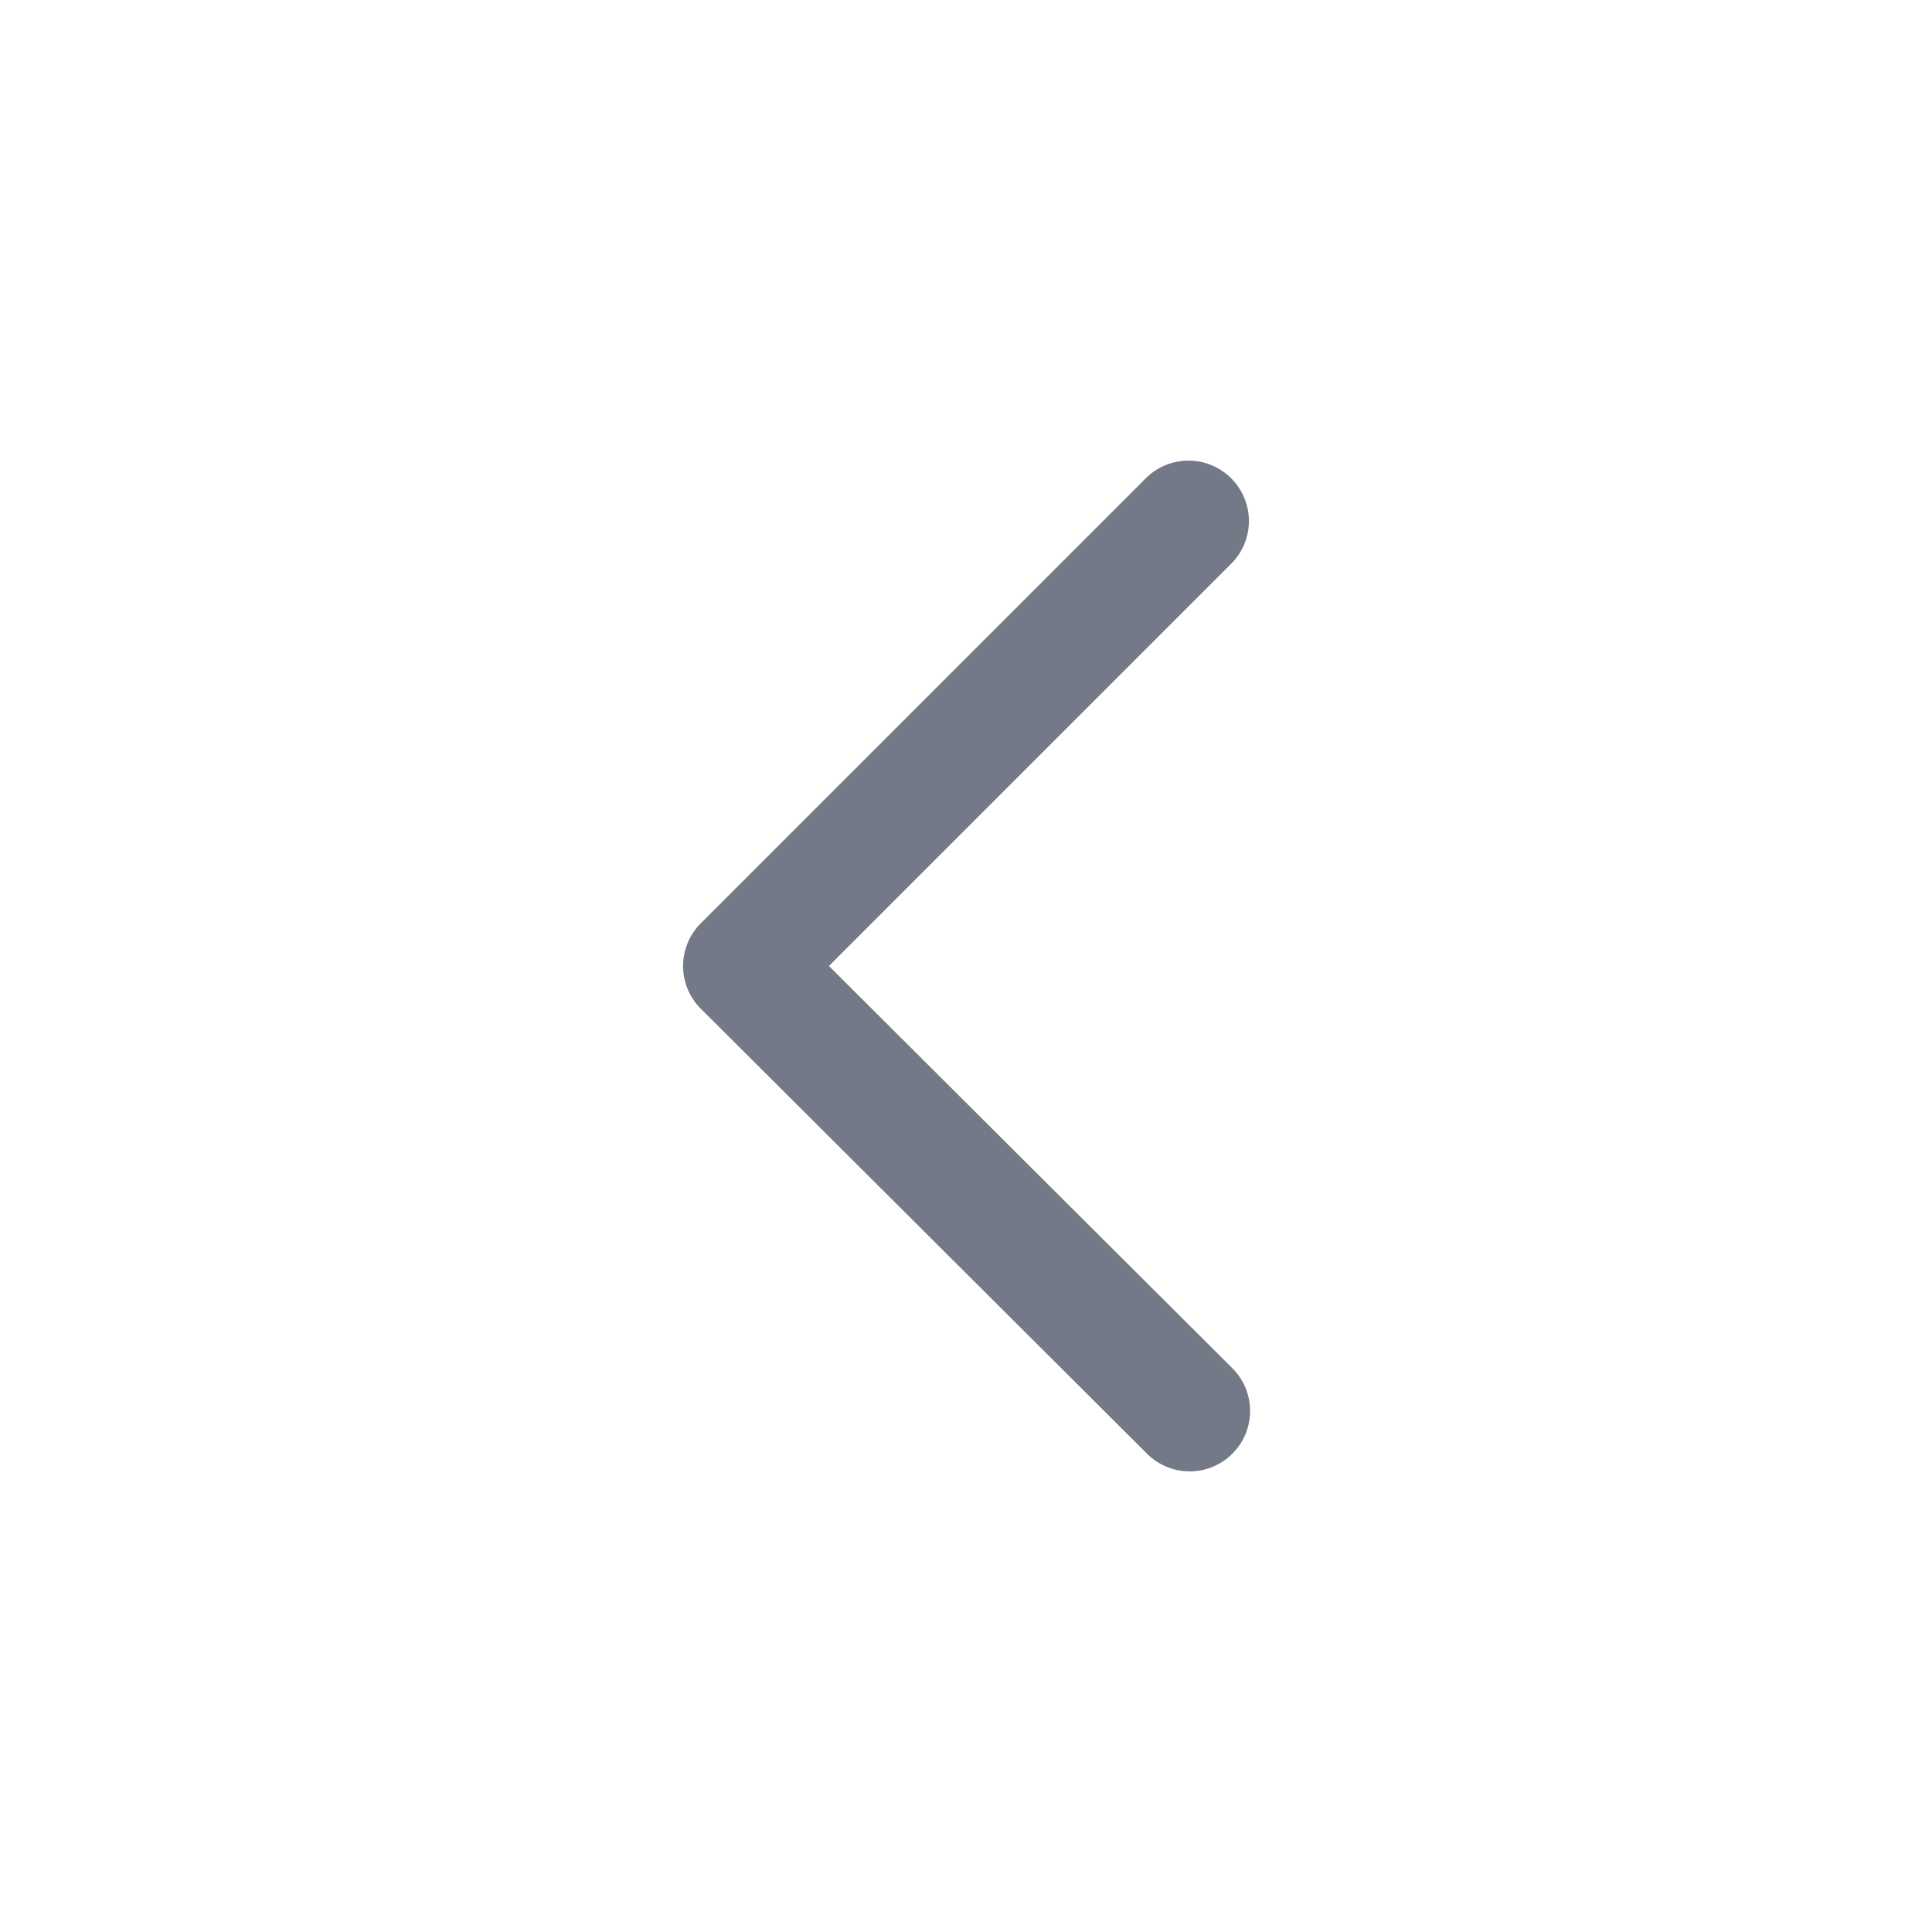 <svg xmlns="http://www.w3.org/2000/svg" viewBox="0 0 32 32"><defs><style>.cls-1{fill:#747987;}</style></defs><title>Chevron Left</title><g id="Layer_4" data-name="Layer 4"><path class="cls-1" d="M20.39,7.92a1,1,0,0,0-1.41,0l-7.37,7.37a1,1,0,0,0,0,1.42L19,24.08a1,1,0,0,0,1.41-1.42L13.73,16l6.66-6.66A1,1,0,0,0,20.39,7.92Z"/></g></svg>